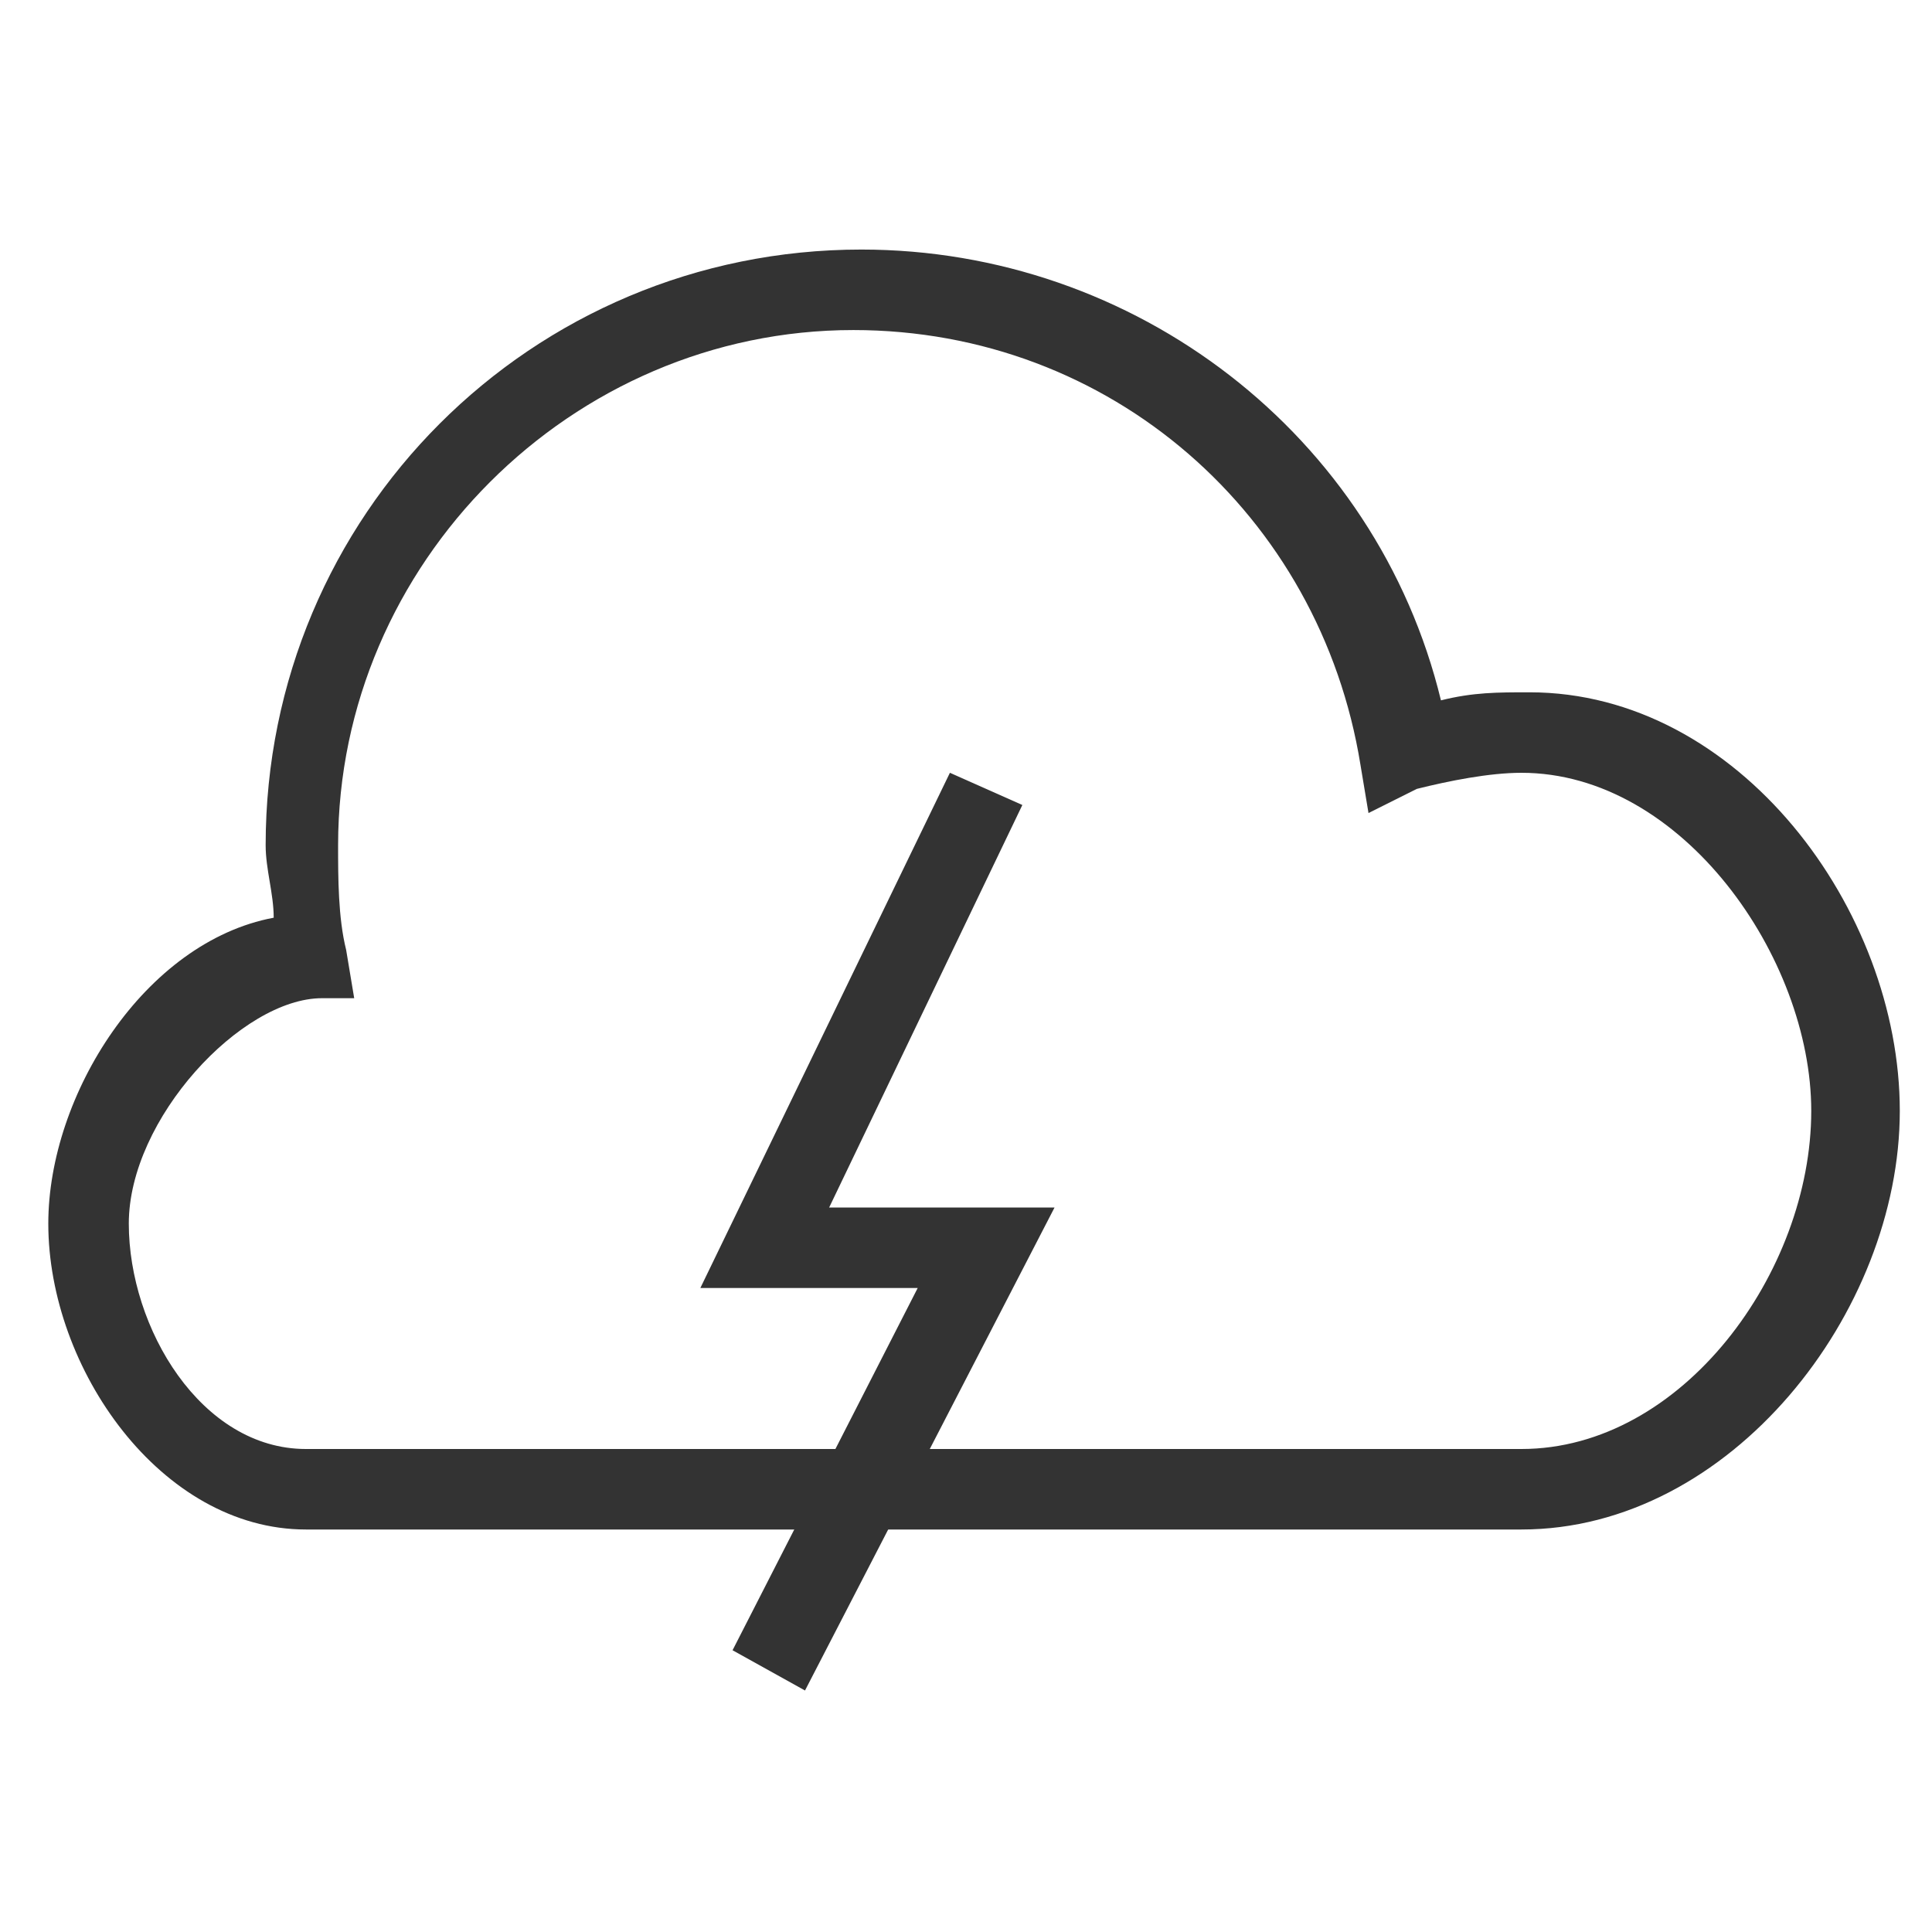 <?xml version="1.0" encoding="utf-8"?>
<!-- Generator: Adobe Illustrator 17.1.0, SVG Export Plug-In . SVG Version: 6.00 Build 0)  -->
<!DOCTYPE svg PUBLIC "-//W3C//DTD SVG 1.1//EN" "http://www.w3.org/Graphics/SVG/1.1/DTD/svg11.dtd">
<svg version="1.1" id="Layer_1" xmlns="http://www.w3.org/2000/svg" xmlns:xlink="http://www.w3.org/1999/xlink" x="0px" y="0px"
	 width="24px" height="24px" viewBox="0 0 24 24" enable-background="new 0 0 24 24" xml:space="preserve">
<g>
	<g>
		<path fill="#333333" d="M18.9,19H3.8c-1.8,0-3.2-2-3.2-3.8c0-1.6,1.2-3.5,2.8-3.8c0-0.3-0.1-0.6-0.1-0.9c0-4.1,3.3-7.4,7.4-7.4
			c3.4,0,6.4,2.3,7.2,5.6c0.4-0.1,0.7-0.1,1.1-0.1c2.6,0,4.6,2.7,4.6,5.2S21.5,19,18.9,19z M4,11.9v0.5c-1,0-2.4,1.5-2.4,2.8
			S2.5,18,3.8,18h15.1c2,0,3.6-2.2,3.6-4.2c0-1.9-1.6-4.2-3.6-4.2c-0.4,0-0.9,0.1-1.3,0.2L17,10.1l-0.1-0.6
			c-0.5-3.1-3.1-5.4-6.3-5.4c-3.5,0-6.4,2.9-6.4,6.4c0,0.4,0,0.9,0.1,1.3l0.1,0.6l-0.6,0l0-0.5L4,11.9z"/>
	</g>
	<g>
		<polygon fill="#333333" points="10,21 9.1,20.5 11.4,16 8.7,16 11.8,9.6 12.7,10 10.3,15 13.1,15 		"/>
	</g>
</g>
</svg>
